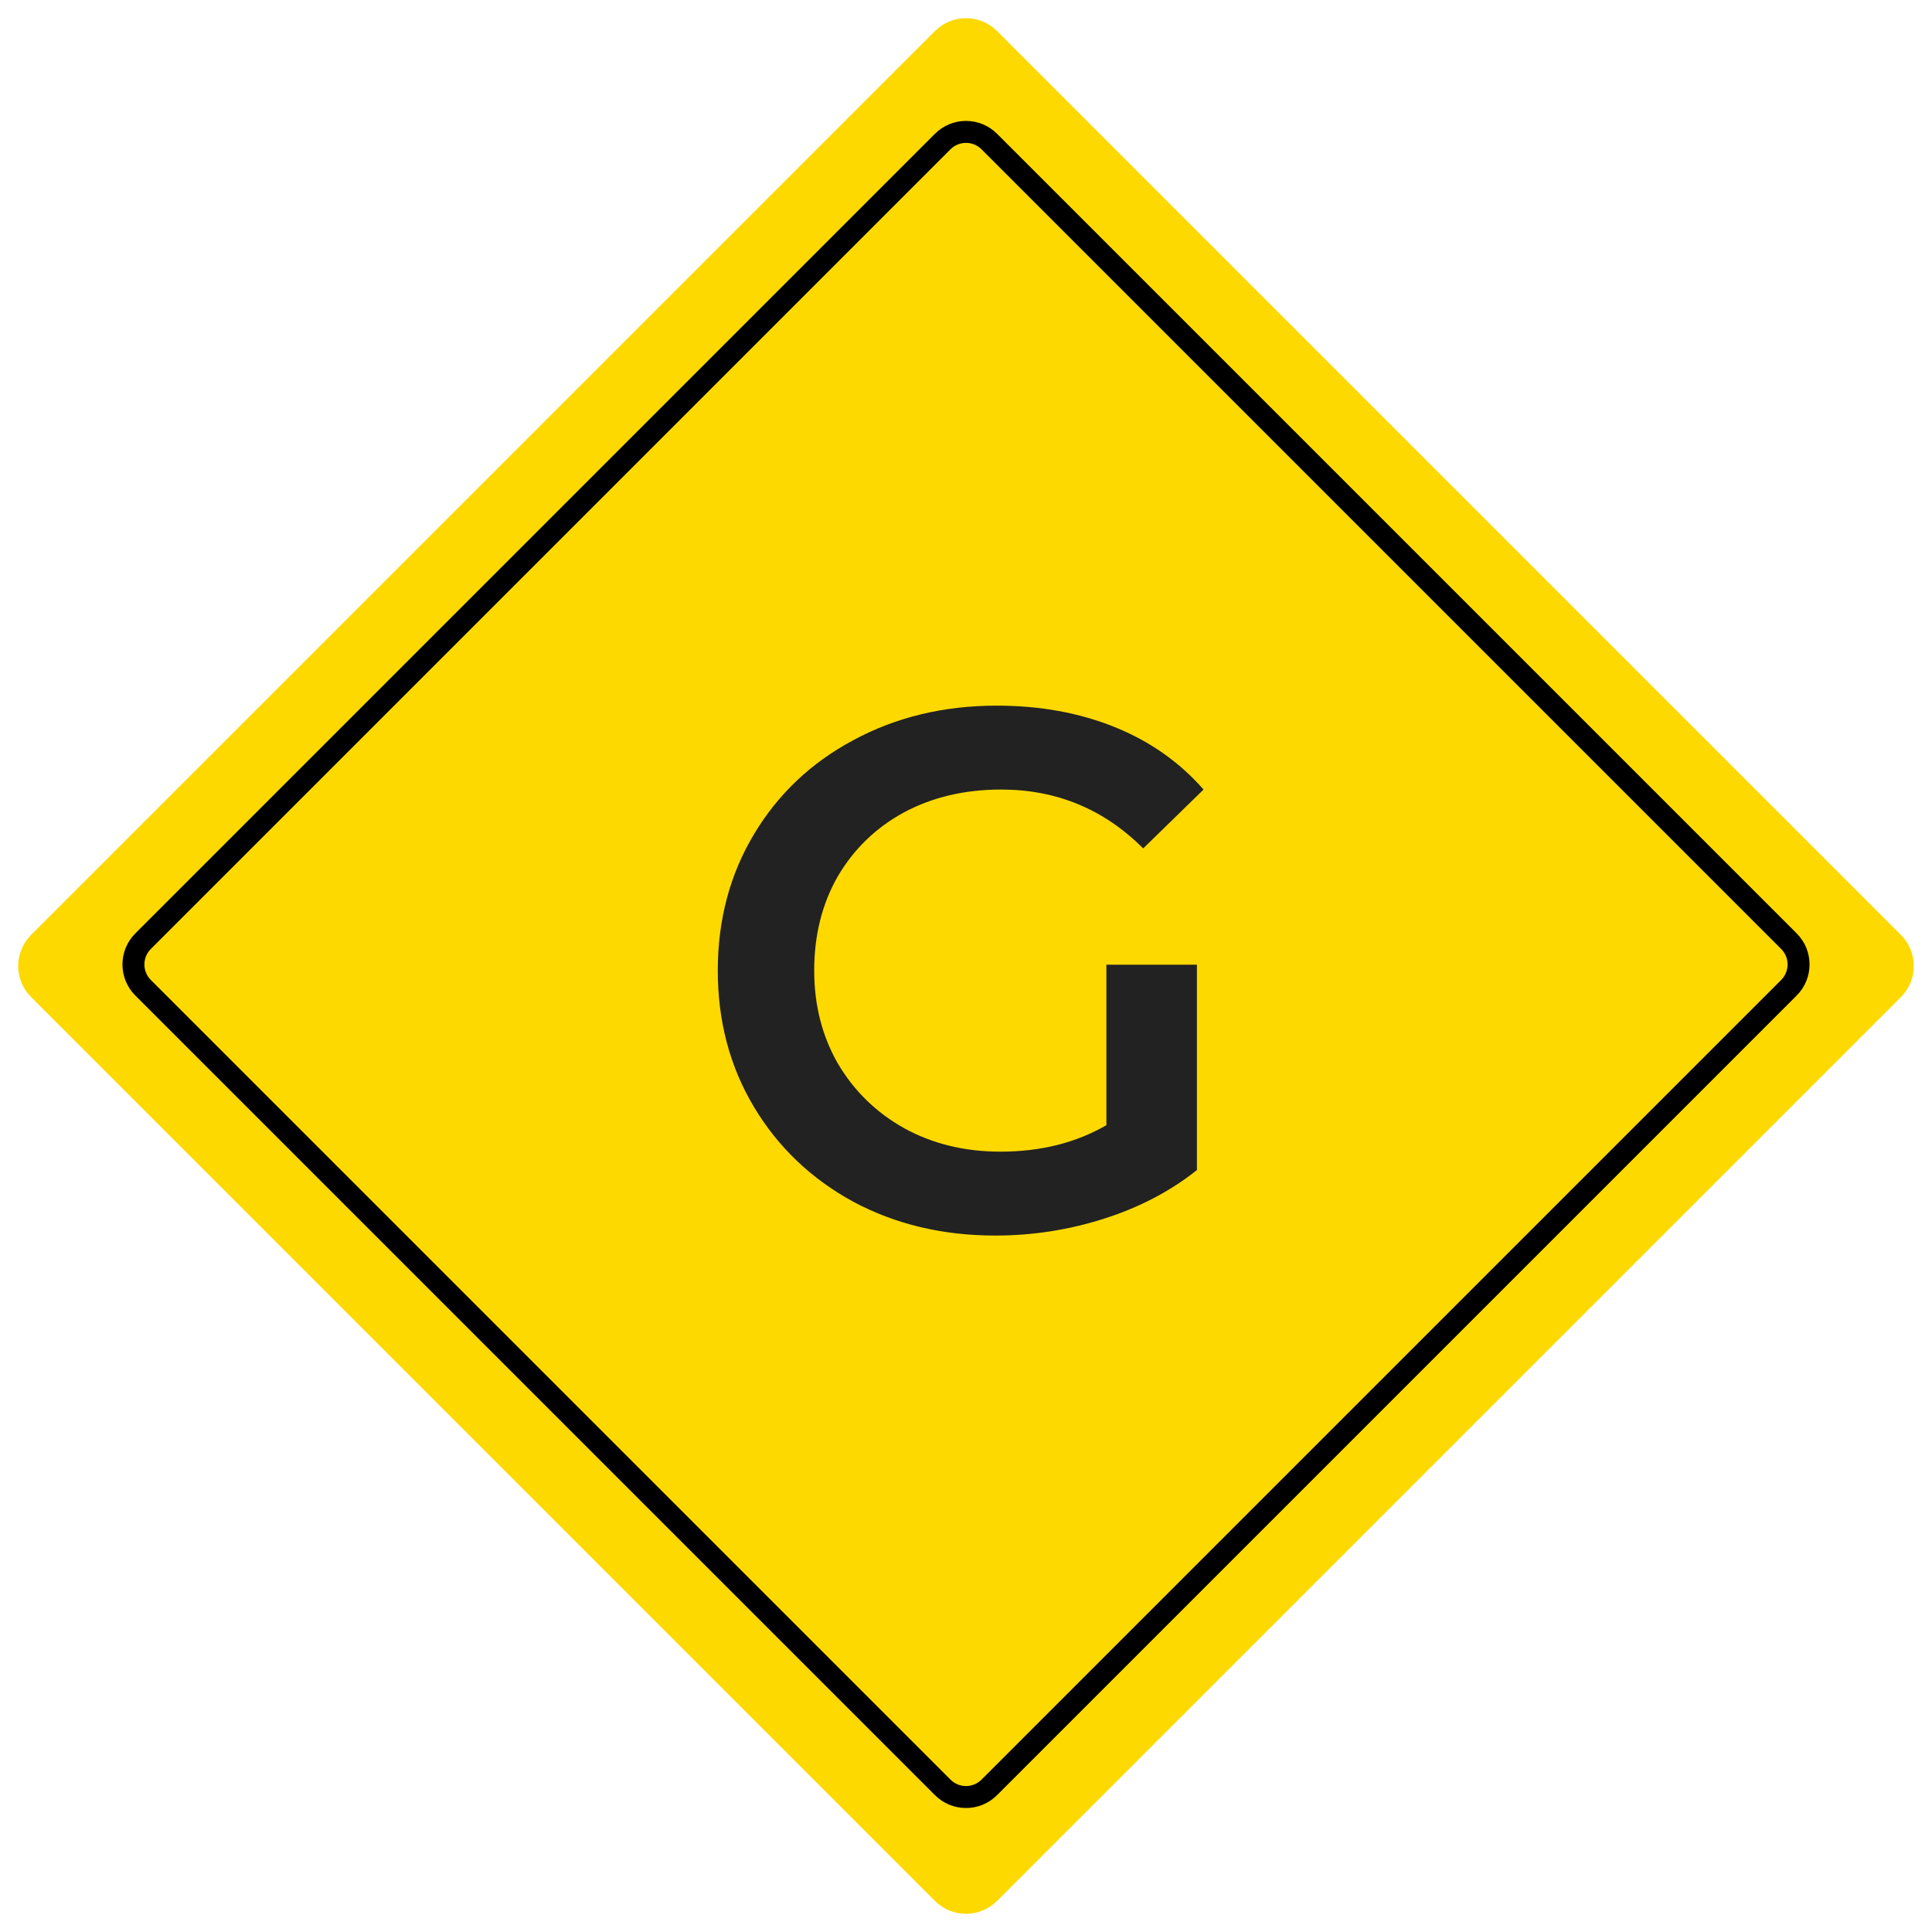 <svg width="420" height="420" viewBox="0 0 420 420" fill="none" xmlns="http://www.w3.org/2000/svg">
<path d="M203.25 6.75C206.978 3.022 213.022 3.022 216.75 6.75L413.25 203.25C416.978 206.978 416.978 213.022 413.25 216.75L216.75 413.25C213.022 416.978 206.978 416.978 203.25 413.25L6.75 216.75C3.022 213.022 3.022 206.978 6.75 203.25L203.25 6.75Z" fill="#FDD900"/>
<path fill-rule="evenodd" clip-rule="evenodd" d="M387.208 206.291L213.375 32.458C211.511 30.594 208.489 30.594 206.625 32.458L32.792 206.291C30.928 208.155 30.928 211.177 32.792 213.041L206.625 386.874C208.489 388.738 211.511 388.738 213.375 386.874L387.208 213.041C389.072 211.177 389.072 208.155 387.208 206.291ZM216.75 29.083C213.022 25.355 206.978 25.355 203.25 29.083L29.417 202.916C25.689 206.644 25.689 212.688 29.417 216.416L203.25 390.249C206.978 393.977 213.022 393.977 216.75 390.249L390.583 216.416C394.311 212.688 394.311 206.644 390.583 202.916L216.75 29.083Z" fill="black"/>
<path d="M240.52 209.72H260.2V254.36C254.44 258.947 247.72 262.467 240.04 264.92C232.36 267.373 224.467 268.6 216.36 268.6C204.947 268.6 194.653 266.147 185.48 261.24C176.307 256.227 169.107 249.347 163.88 240.6C158.653 231.853 156.04 221.987 156.04 211C156.04 200.013 158.653 190.147 163.88 181.4C169.107 172.653 176.307 165.827 185.48 160.92C194.76 155.907 205.16 153.4 216.68 153.4C226.067 153.4 234.6 154.947 242.28 158.04C249.96 161.133 256.413 165.667 261.64 171.64L248.52 184.44C239.987 175.907 229.693 171.64 217.64 171.64C209.747 171.64 202.707 173.293 196.52 176.6C190.44 179.907 185.64 184.547 182.12 190.52C178.707 196.493 177 203.32 177 211C177 218.467 178.707 225.187 182.12 231.16C185.64 237.133 190.44 241.827 196.52 245.24C202.707 248.653 209.693 250.36 217.48 250.36C226.227 250.36 233.907 248.44 240.52 244.6V209.72Z" fill="#222222"/>
</svg>
